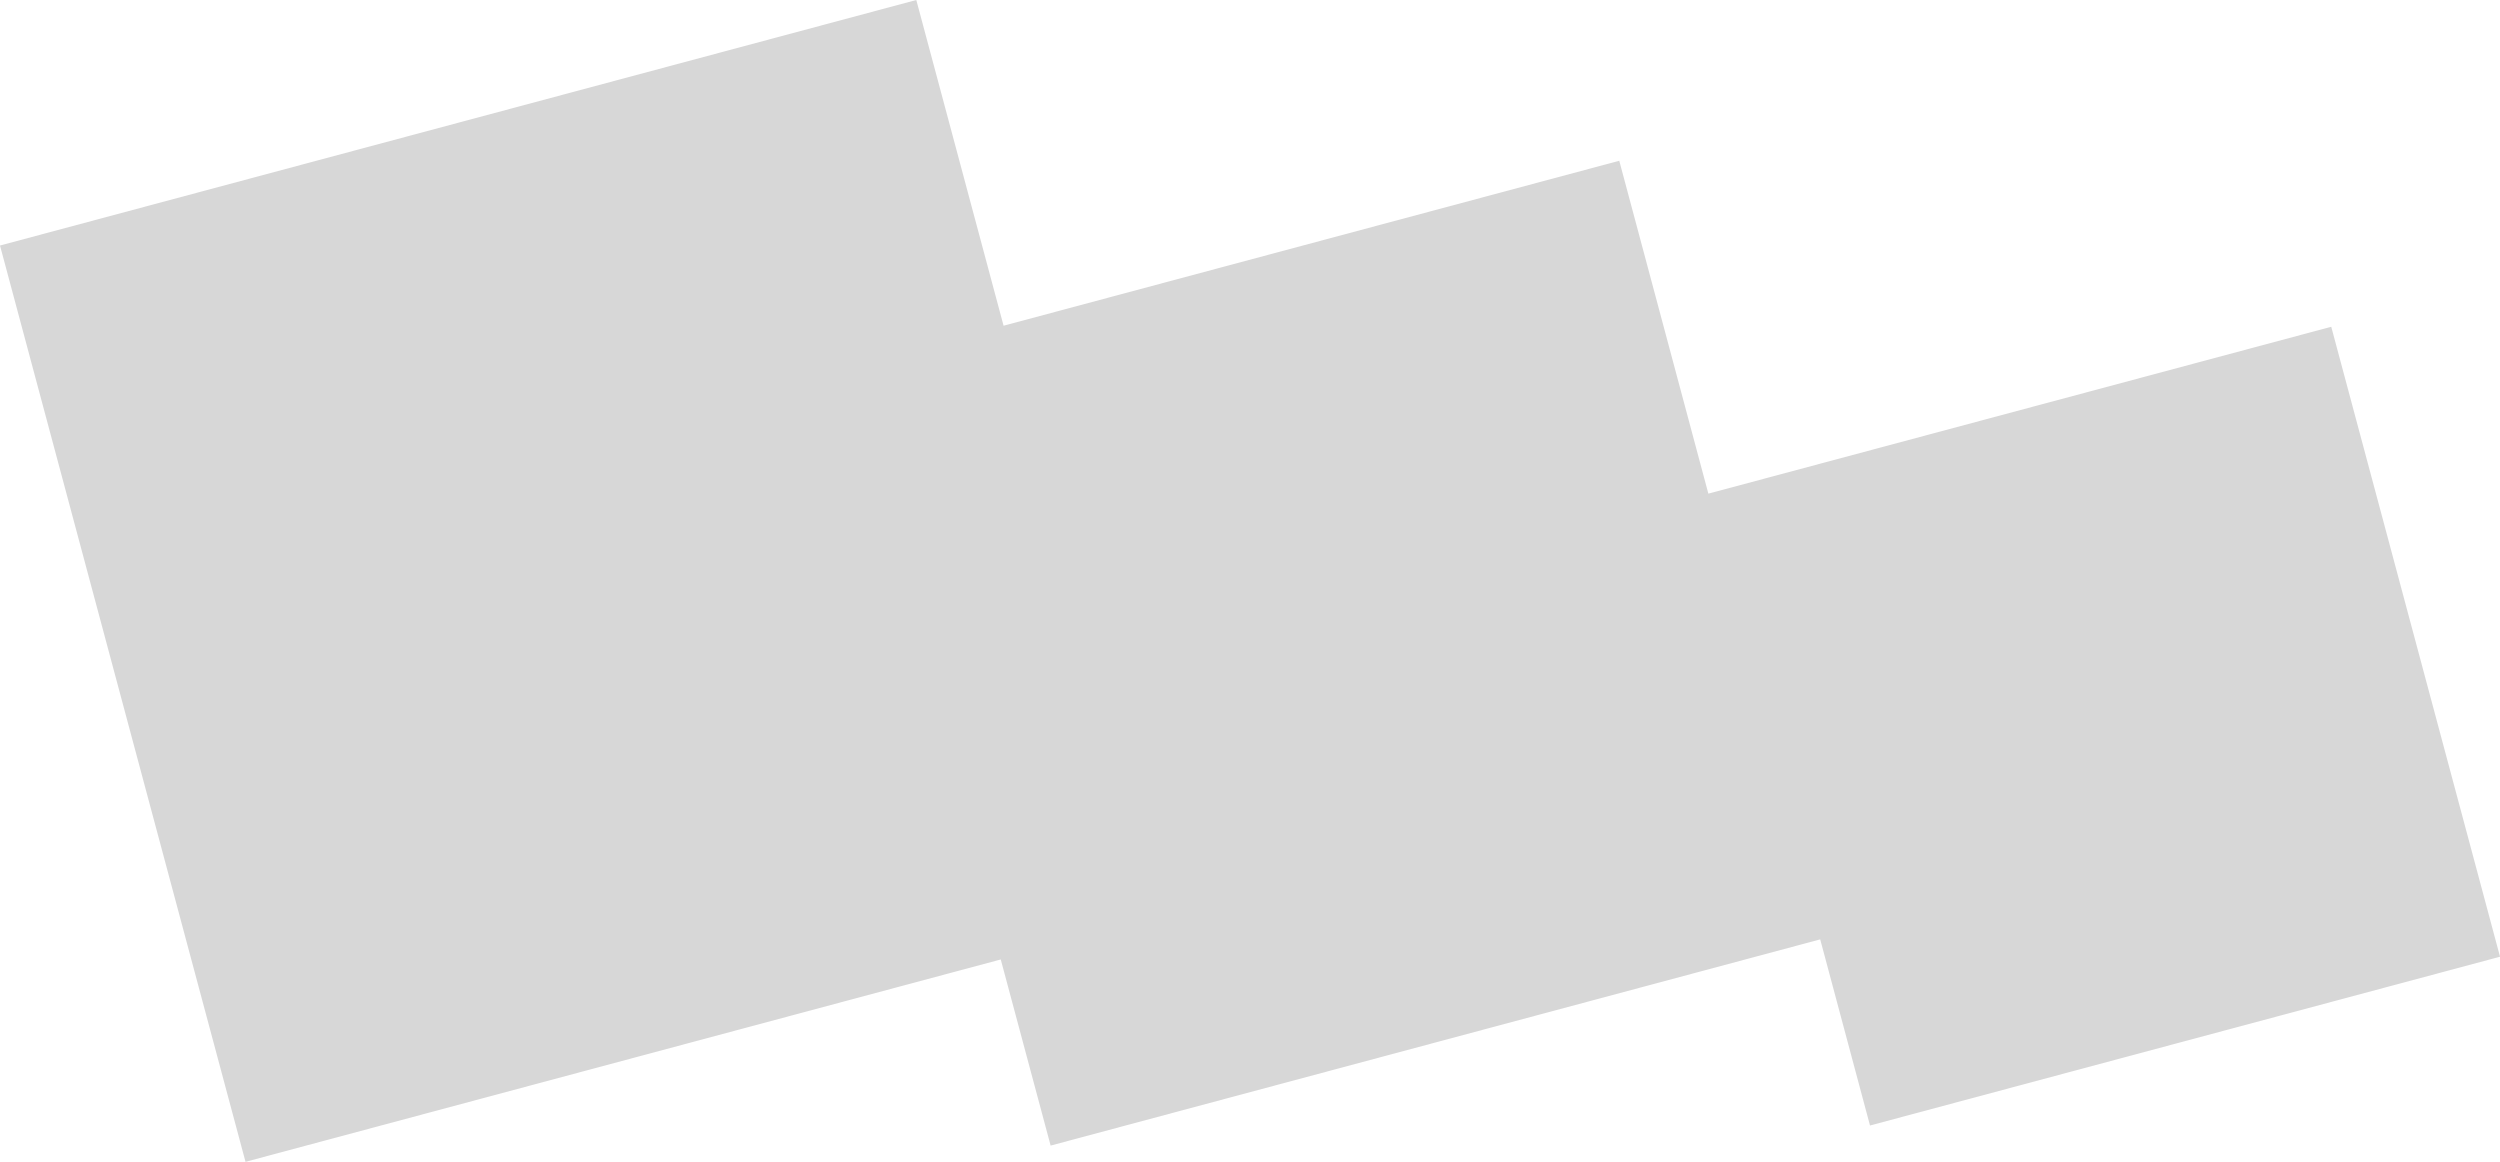 <?xml version="1.0" encoding="UTF-8" standalone="no"?>
<svg
   xmlns:dc="http://purl.org/dc/elements/1.1/"
   xmlns:cc="http://creativecommons.org/ns#"
   xmlns:rdf="http://www.w3.org/1999/02/22-rdf-syntax-ns#"
   xmlns:svg="http://www.w3.org/2000/svg"
   xmlns="http://www.w3.org/2000/svg"
   xmlns:sodipodi="http://sodipodi.sourceforge.net/DTD/sodipodi-0.dtd"
   xmlns:inkscape="http://www.inkscape.org/namespaces/inkscape"
   id="svg14242"
   height="24.362mm"
   viewBox="0 0 185.748 86.322"
   width="52.422mm"
   version="1.1"
   inkscape:version="0.91 r13725"
   sodipodi:docname="logo-lgm-web.svg">
  <defs
     id="defs7" />
  <sodipodi:namedview
     pagecolor="#ffffff"
     bordercolor="#666666"
     borderopacity="1"
     objecttolerance="10"
     gridtolerance="10"
     guidetolerance="10"
     inkscape:pageopacity="0"
     inkscape:pageshadow="2"
     inkscape:window-width="1920"
     inkscape:window-height="1137"
     id="namedview5"
     showgrid="false"
     inkscape:zoom="4.210022"
     inkscape:cx="84.445254"
     inkscape:cy="21.376042"
     inkscape:window-x="-8"
     inkscape:window-y="-8"
     inkscape:window-maximized="1"
     inkscape:current-layer="layer1" />
  <g
     id="layer1"
     style="fill:#02002f;fill-opacity:0.941">
    <path
       id="rect13338"
       style="color-rendering:auto;color:#000000;isolation:auto;mix-blend-mode:normal;shape-rendering:auto;solid-color:#000000;image-rendering:auto;fill:#d7d7d7;fill-opacity:1"
       d="m0 18.242 18.242 68.08 56.113-15.035 3.706 13.829 57.179-15.321 3.7 13.829 46.81-12.541-12.54-46.805-46.28 12.399-6.62-24.733-45.745 12.256-6.485-24.2-68.08 18.242z" />
  </g>
</svg>
